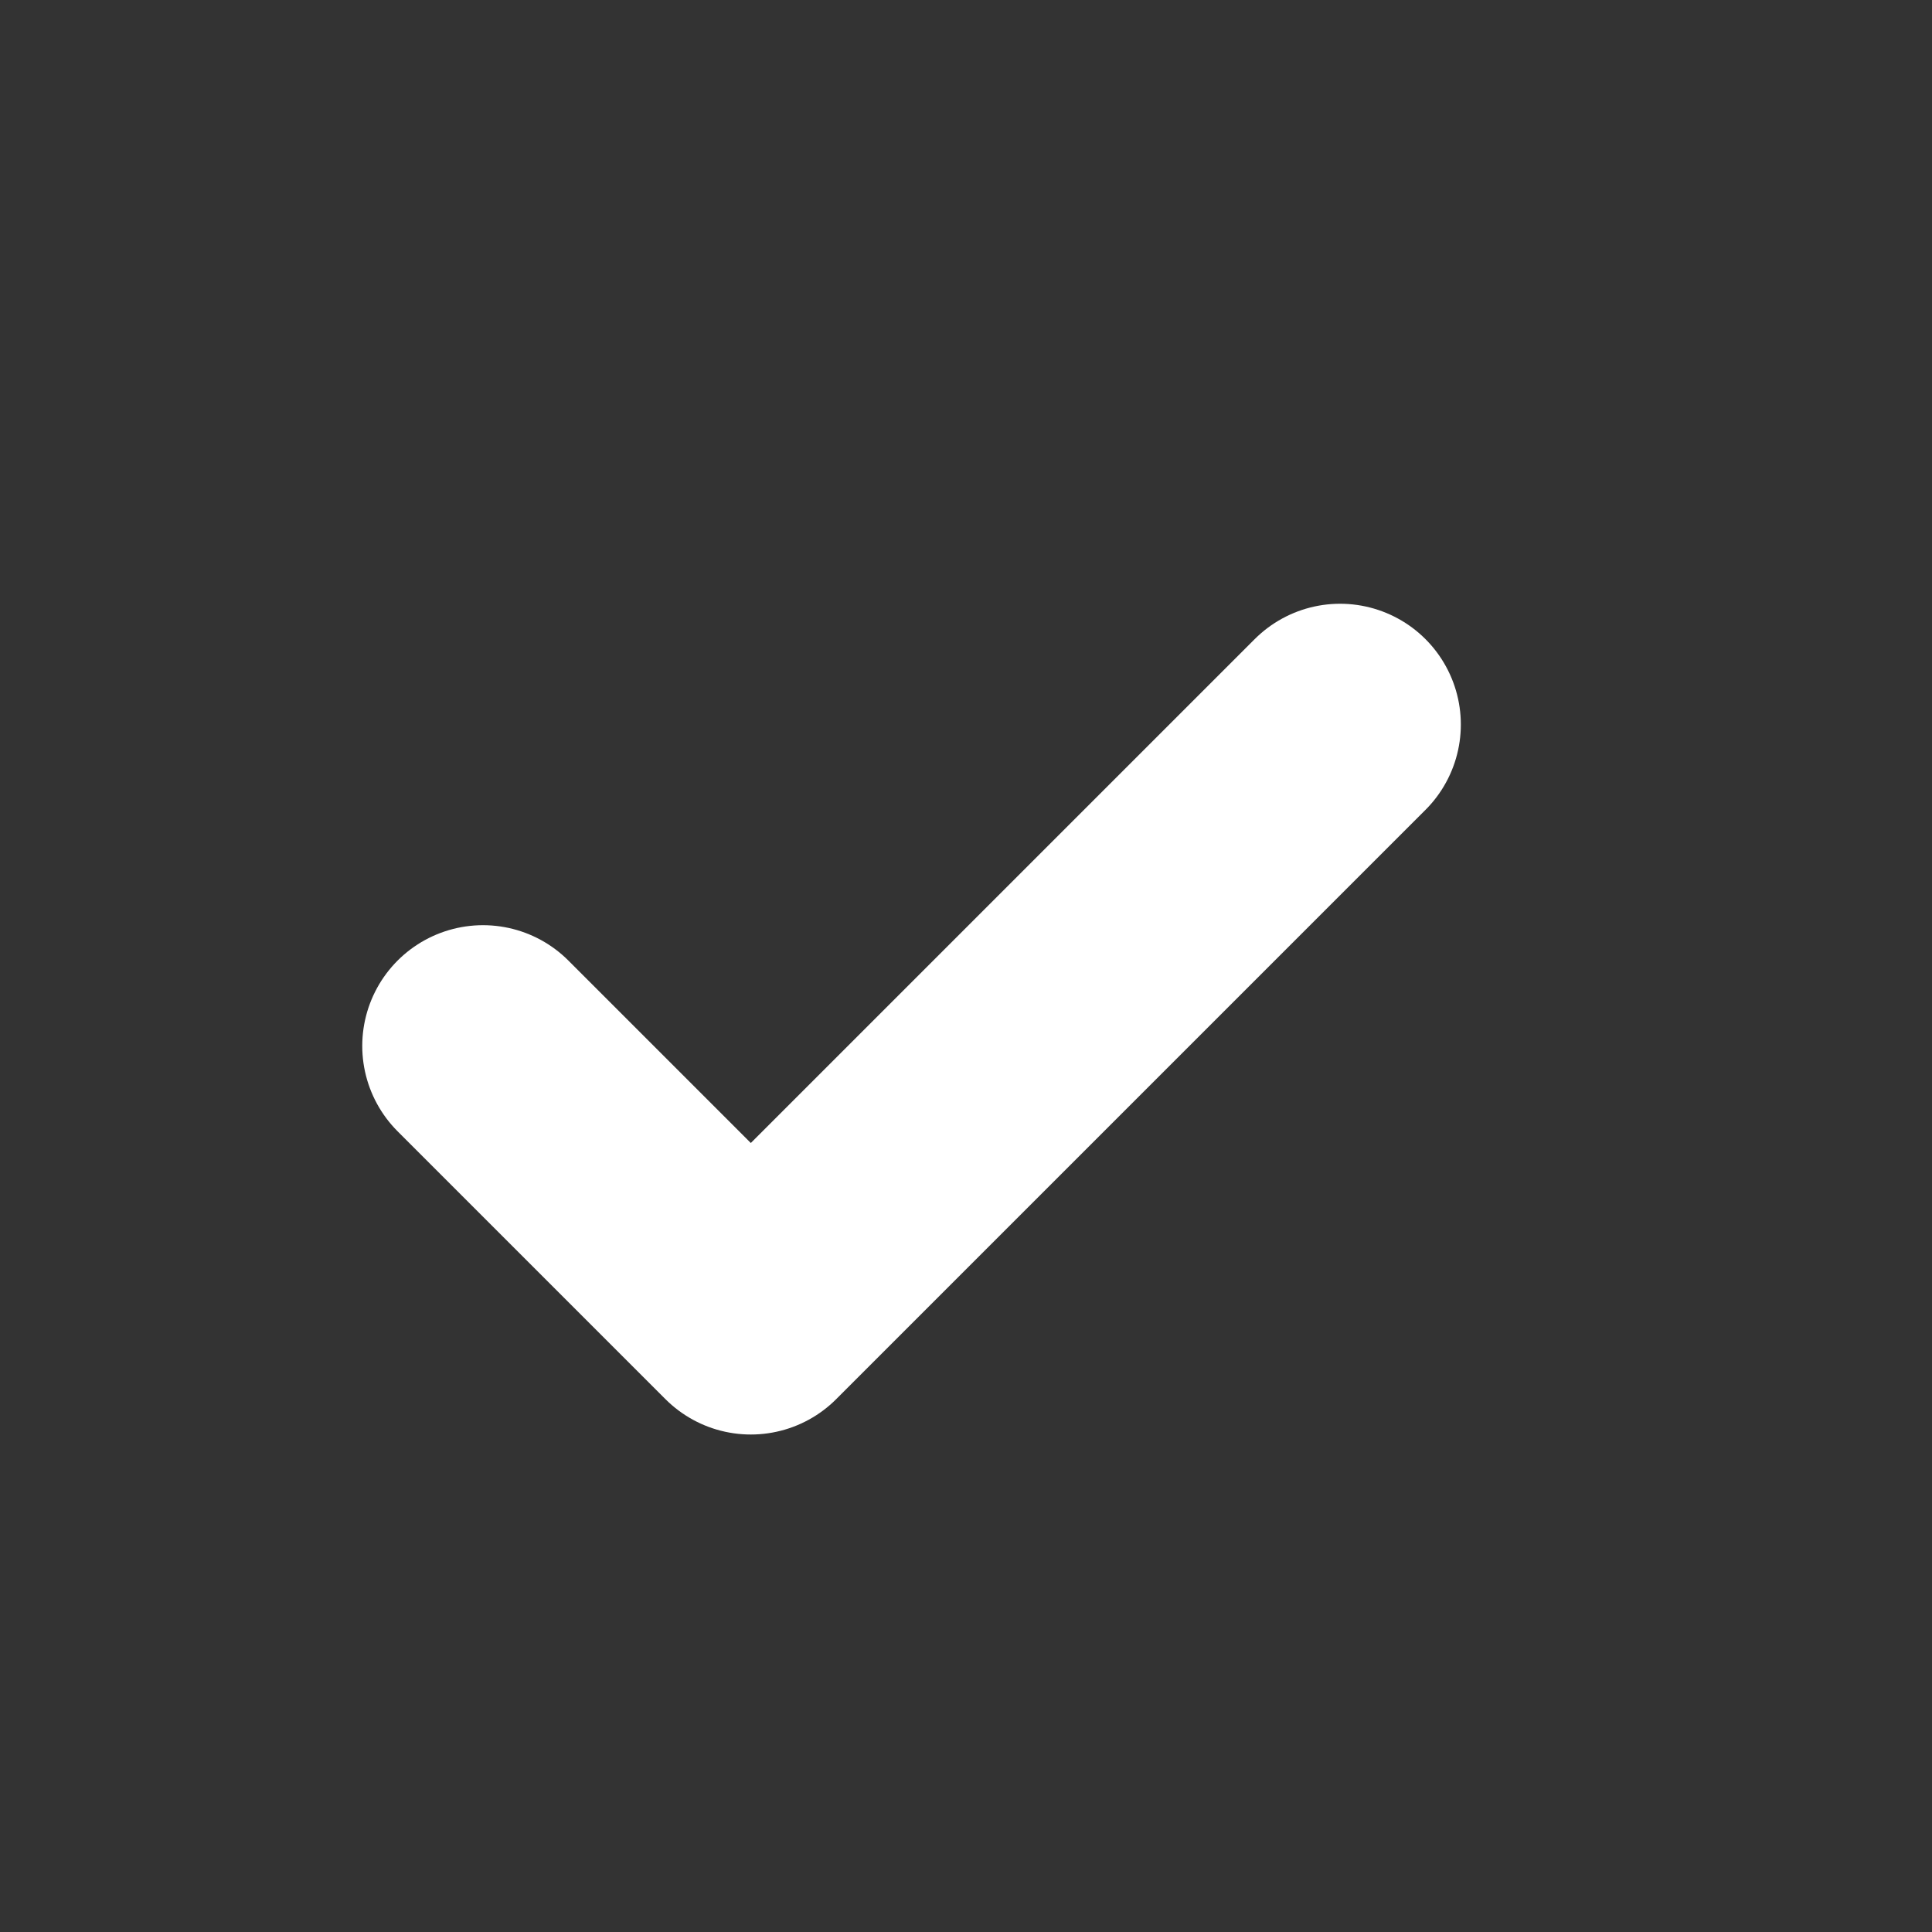 <svg width="16" height="16" viewBox="0 0 16 16" fill="none" xmlns="http://www.w3.org/2000/svg">
<rect x="0" y="0" width="16" height="16" fill="#333333" stroke="none"/>
<g id="check">
<path id="Icon" d="M11.098 6L6.218 10.88L4 8.662" stroke="white" stroke-width="2" stroke-linecap="round" stroke-linejoin="round"/>
</g>
</svg>

